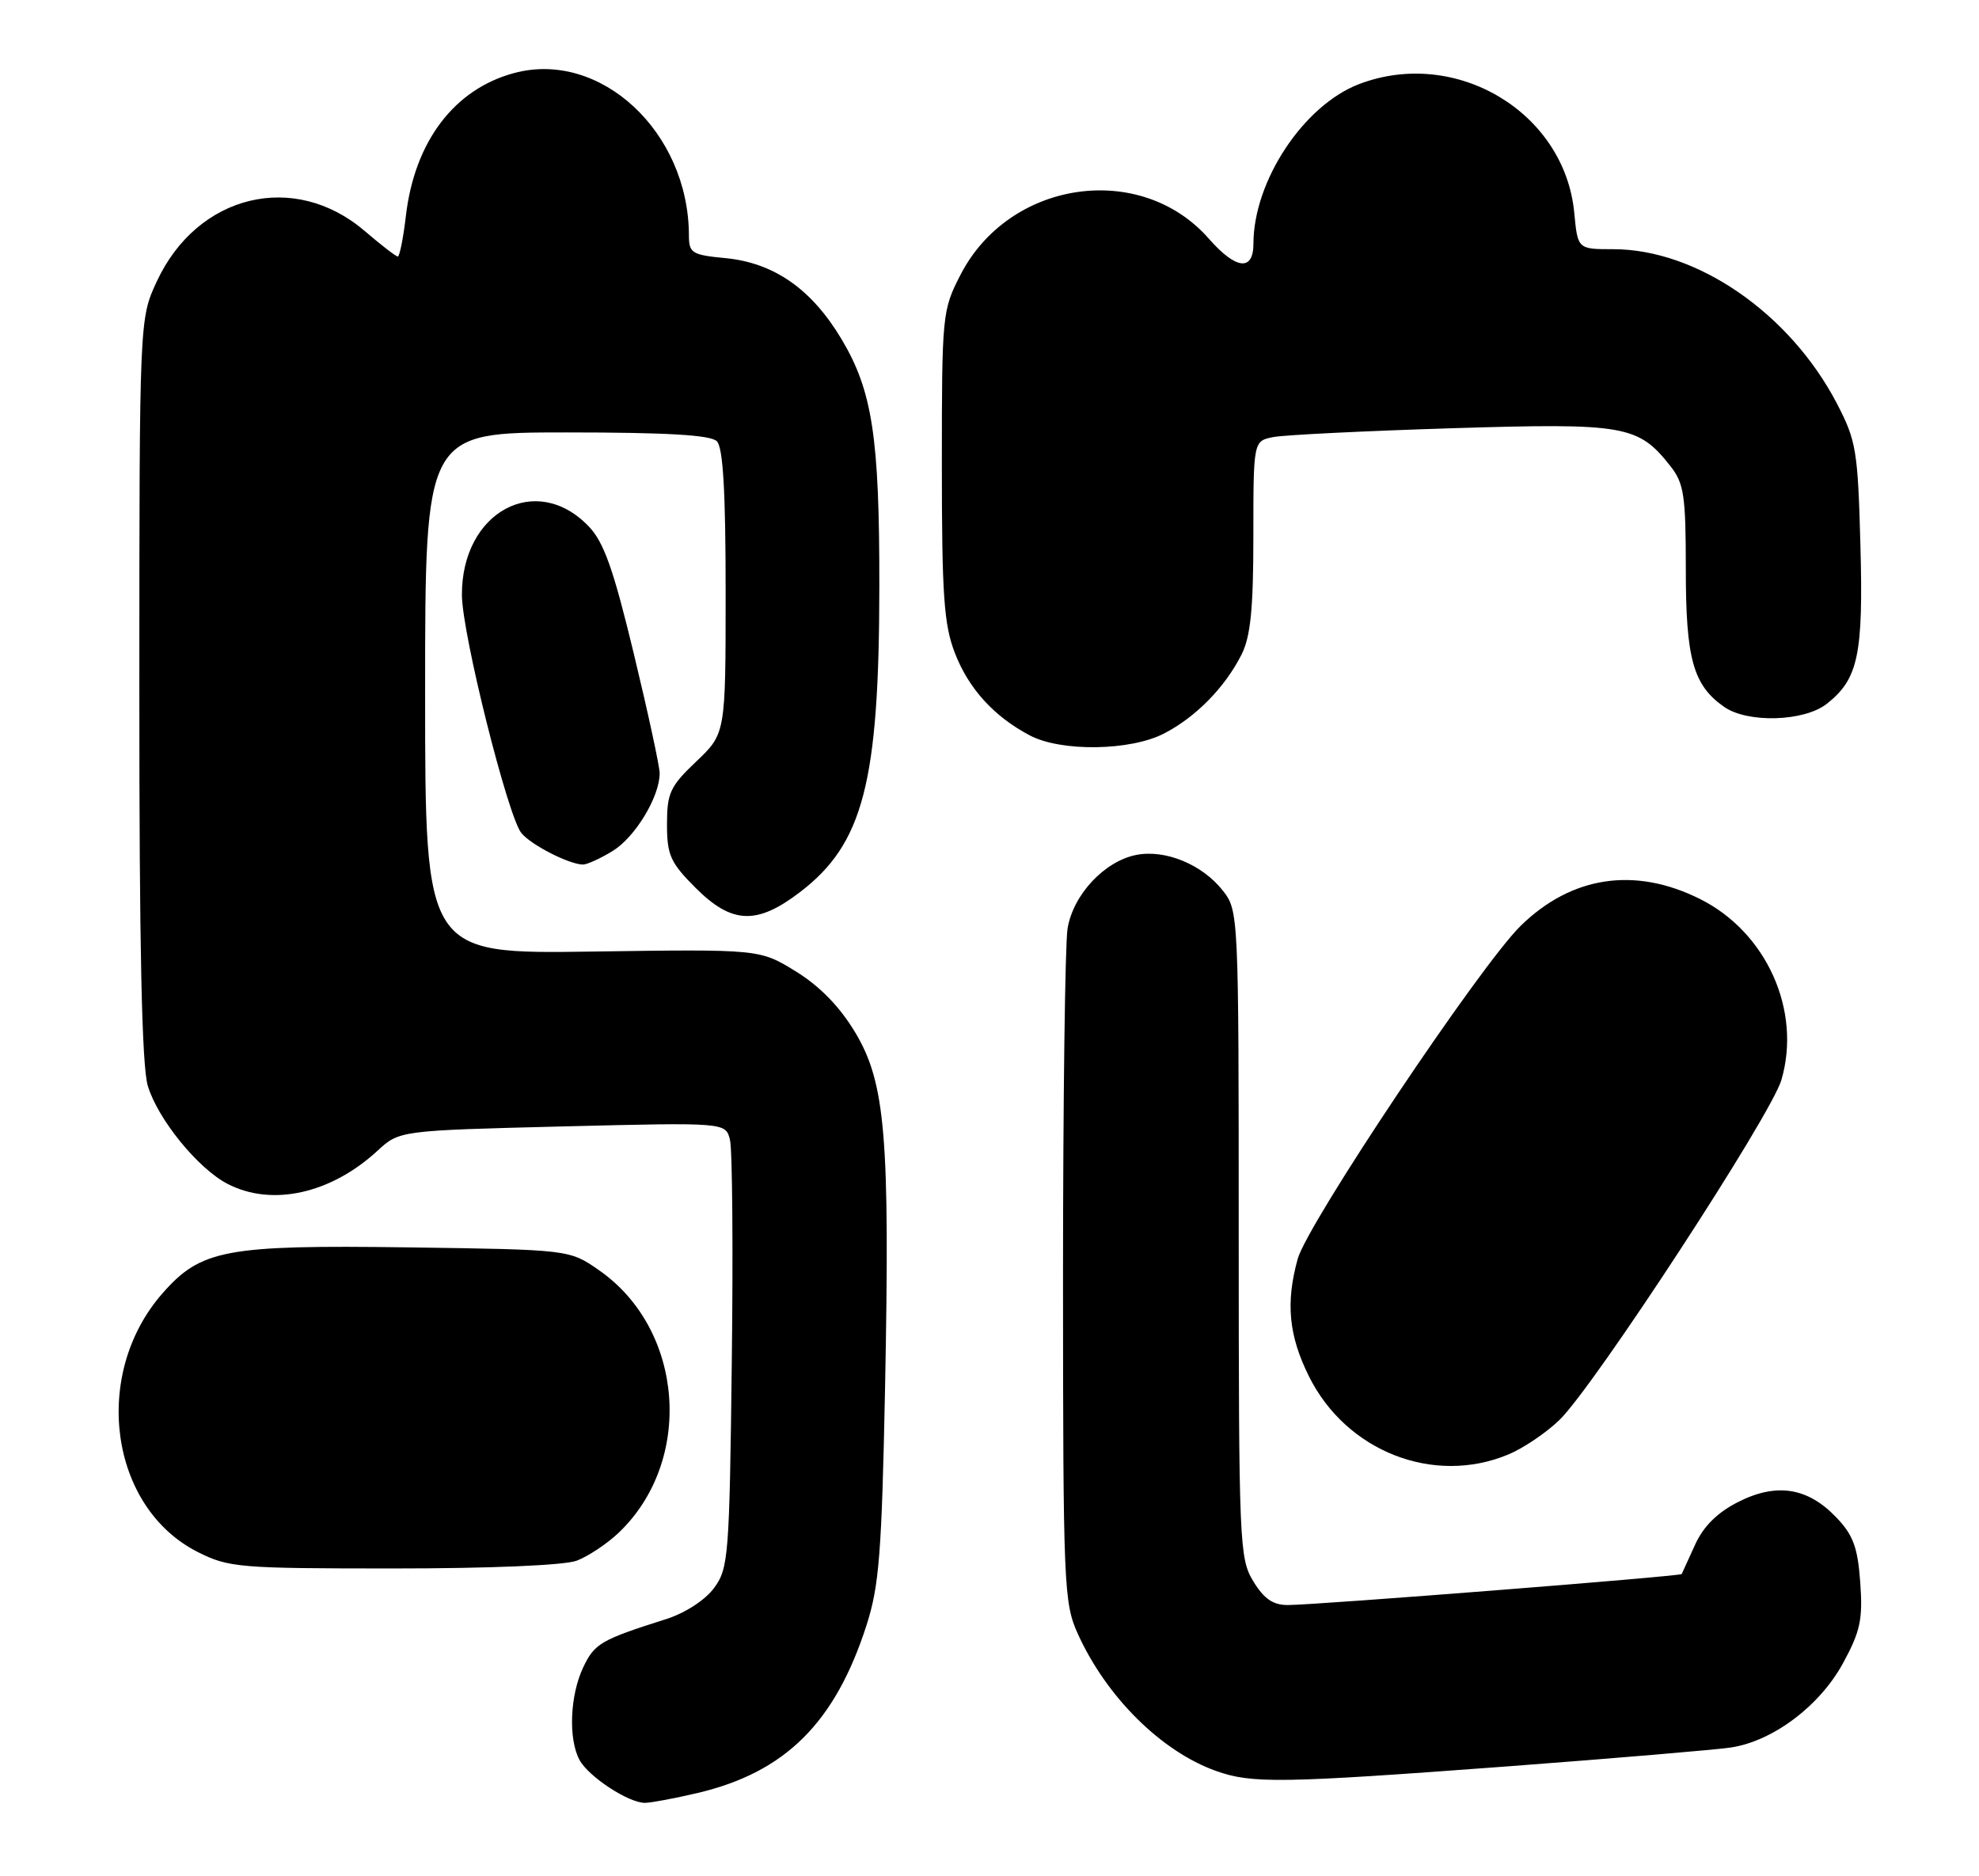 <?xml version="1.0" encoding="UTF-8" standalone="no"?>
<!DOCTYPE svg PUBLIC "-//W3C//DTD SVG 1.1//EN" "http://www.w3.org/Graphics/SVG/1.1/DTD/svg11.dtd" >
<svg xmlns="http://www.w3.org/2000/svg" xmlns:xlink="http://www.w3.org/1999/xlink" version="1.1" viewBox="0 0 270 256">
 <g >
 <path fill="currentColor"
d=" M 95.15 244.64 C 107.13 241.82 113.93 235.07 118.22 221.75 C 119.95 216.37 120.30 211.88 120.75 189.40 C 121.42 155.10 120.81 147.76 116.67 140.85 C 114.56 137.34 111.85 134.56 108.58 132.54 C 103.65 129.50 103.65 129.50 80.83 129.83 C 58.00 130.16 58.00 130.16 58.00 94.58 C 58.00 59.00 58.00 59.00 77.30 59.00 C 90.98 59.00 96.95 59.35 97.80 60.20 C 98.65 61.05 99.00 67.03 99.00 80.74 C 99.00 100.08 99.00 100.08 95.00 103.89 C 91.42 107.29 91.00 108.20 91.00 112.46 C 91.00 116.67 91.46 117.69 94.88 121.12 C 99.84 126.08 103.24 126.23 109.12 121.74 C 117.78 115.14 119.95 106.78 119.97 80.00 C 119.99 59.60 119.02 53.30 114.78 46.22 C 110.71 39.42 105.58 35.86 98.98 35.22 C 94.40 34.78 94.00 34.54 93.99 32.12 C 93.96 17.99 81.91 6.79 70.13 9.97 C 61.98 12.16 56.57 19.30 55.38 29.43 C 55.02 32.49 54.52 35.00 54.27 35.00 C 54.02 35.00 51.99 33.43 49.75 31.51 C 40.15 23.30 26.94 26.50 21.40 38.38 C 19.02 43.50 19.02 43.50 19.01 93.88 C 19.00 129.25 19.35 145.42 20.16 148.14 C 21.53 152.70 27.01 159.44 31.05 161.53 C 37.10 164.66 45.13 162.88 51.50 157.01 C 54.50 154.25 54.50 154.25 76.75 153.69 C 99.00 153.14 99.00 153.14 99.59 155.51 C 99.92 156.82 100.03 170.48 99.84 185.87 C 99.52 212.40 99.39 214.00 97.41 216.68 C 96.19 218.32 93.48 220.08 90.91 220.90 C 81.98 223.73 81.12 224.23 79.57 227.49 C 77.76 231.31 77.52 237.24 79.06 240.12 C 80.28 242.40 85.77 246.00 88.00 245.98 C 88.83 245.97 92.04 245.37 95.15 244.64 Z  M 205.73 241.00 C 220.45 239.89 234.16 238.73 236.20 238.42 C 241.93 237.53 248.28 232.74 251.45 226.92 C 253.82 222.56 254.16 220.95 253.80 215.91 C 253.45 211.10 252.84 209.44 250.51 207.01 C 246.60 202.93 242.34 202.28 237.10 204.95 C 234.28 206.39 232.39 208.27 231.25 210.79 C 230.32 212.83 229.50 214.62 229.44 214.76 C 229.29 215.07 179.72 218.97 175.74 218.99 C 173.68 219.00 172.46 218.16 170.99 215.75 C 169.09 212.64 169.01 210.60 169.00 168.38 C 169.00 124.65 168.98 124.25 166.83 121.51 C 164.01 117.93 158.97 115.86 155.00 116.65 C 150.66 117.52 146.41 122.08 145.65 126.69 C 145.31 128.78 145.03 150.30 145.03 174.50 C 145.04 216.46 145.14 218.71 147.06 222.94 C 150.96 231.54 158.44 238.96 165.89 241.62 C 170.80 243.38 174.77 243.31 205.73 241.00 Z  M 78.68 212.94 C 80.23 212.35 82.78 210.66 84.34 209.19 C 94.71 199.39 93.38 181.39 81.70 173.29 C 77.68 170.50 77.68 170.50 55.63 170.19 C 30.79 169.85 27.42 170.48 22.17 176.46 C 12.46 187.52 14.93 205.66 26.97 211.75 C 31.19 213.88 32.59 214.00 53.65 214.00 C 66.92 214.00 77.00 213.57 78.68 212.94 Z  M 205.78 198.45 C 207.83 197.60 210.96 195.48 212.75 193.75 C 217.49 189.16 241.61 152.22 243.04 147.35 C 245.82 137.88 241.00 127.17 231.92 122.65 C 223.04 118.22 214.40 119.52 207.45 126.34 C 201.93 131.75 178.40 166.91 177.05 171.76 C 175.39 177.75 175.82 182.24 178.59 187.80 C 183.68 198.03 195.60 202.70 205.78 198.45 Z  M 83.58 116.11 C 86.65 114.24 90.00 108.71 90.00 105.50 C 90.00 104.57 88.41 97.23 86.47 89.18 C 83.70 77.69 82.39 73.97 80.33 71.83 C 73.15 64.32 62.96 69.84 63.02 81.20 C 63.05 86.50 69.29 111.43 71.14 113.67 C 72.48 115.29 77.56 117.89 79.50 117.96 C 80.05 117.98 81.89 117.15 83.58 116.11 Z  M 158.79 100.09 C 163.13 97.86 167.12 93.80 169.39 89.30 C 170.62 86.84 171.00 83.08 171.00 73.13 C 171.00 60.16 171.00 60.16 173.75 59.63 C 175.26 59.34 186.21 58.80 198.07 58.43 C 221.73 57.70 223.50 58.01 227.91 63.61 C 229.75 65.95 230.00 67.62 230.00 77.68 C 230.00 89.89 231.00 93.49 235.22 96.44 C 238.42 98.69 246.14 98.46 249.23 96.03 C 253.53 92.65 254.23 89.33 253.82 74.31 C 253.47 61.46 253.25 60.12 250.61 55.05 C 244.19 42.74 231.52 34.00 220.09 34.00 C 215.25 34.00 215.25 34.00 214.78 29.02 C 213.46 15.30 198.62 6.43 185.41 11.48 C 177.86 14.37 171.02 24.69 171.01 33.25 C 171.00 37.06 168.63 36.79 164.92 32.56 C 155.61 21.96 137.71 24.56 131.05 37.48 C 128.55 42.34 128.50 42.89 128.50 63.47 C 128.50 81.19 128.78 85.22 130.27 89.08 C 132.15 93.96 135.62 97.77 140.50 100.34 C 144.77 102.59 154.19 102.46 158.79 100.09 Z "/>
</g>
</svg>